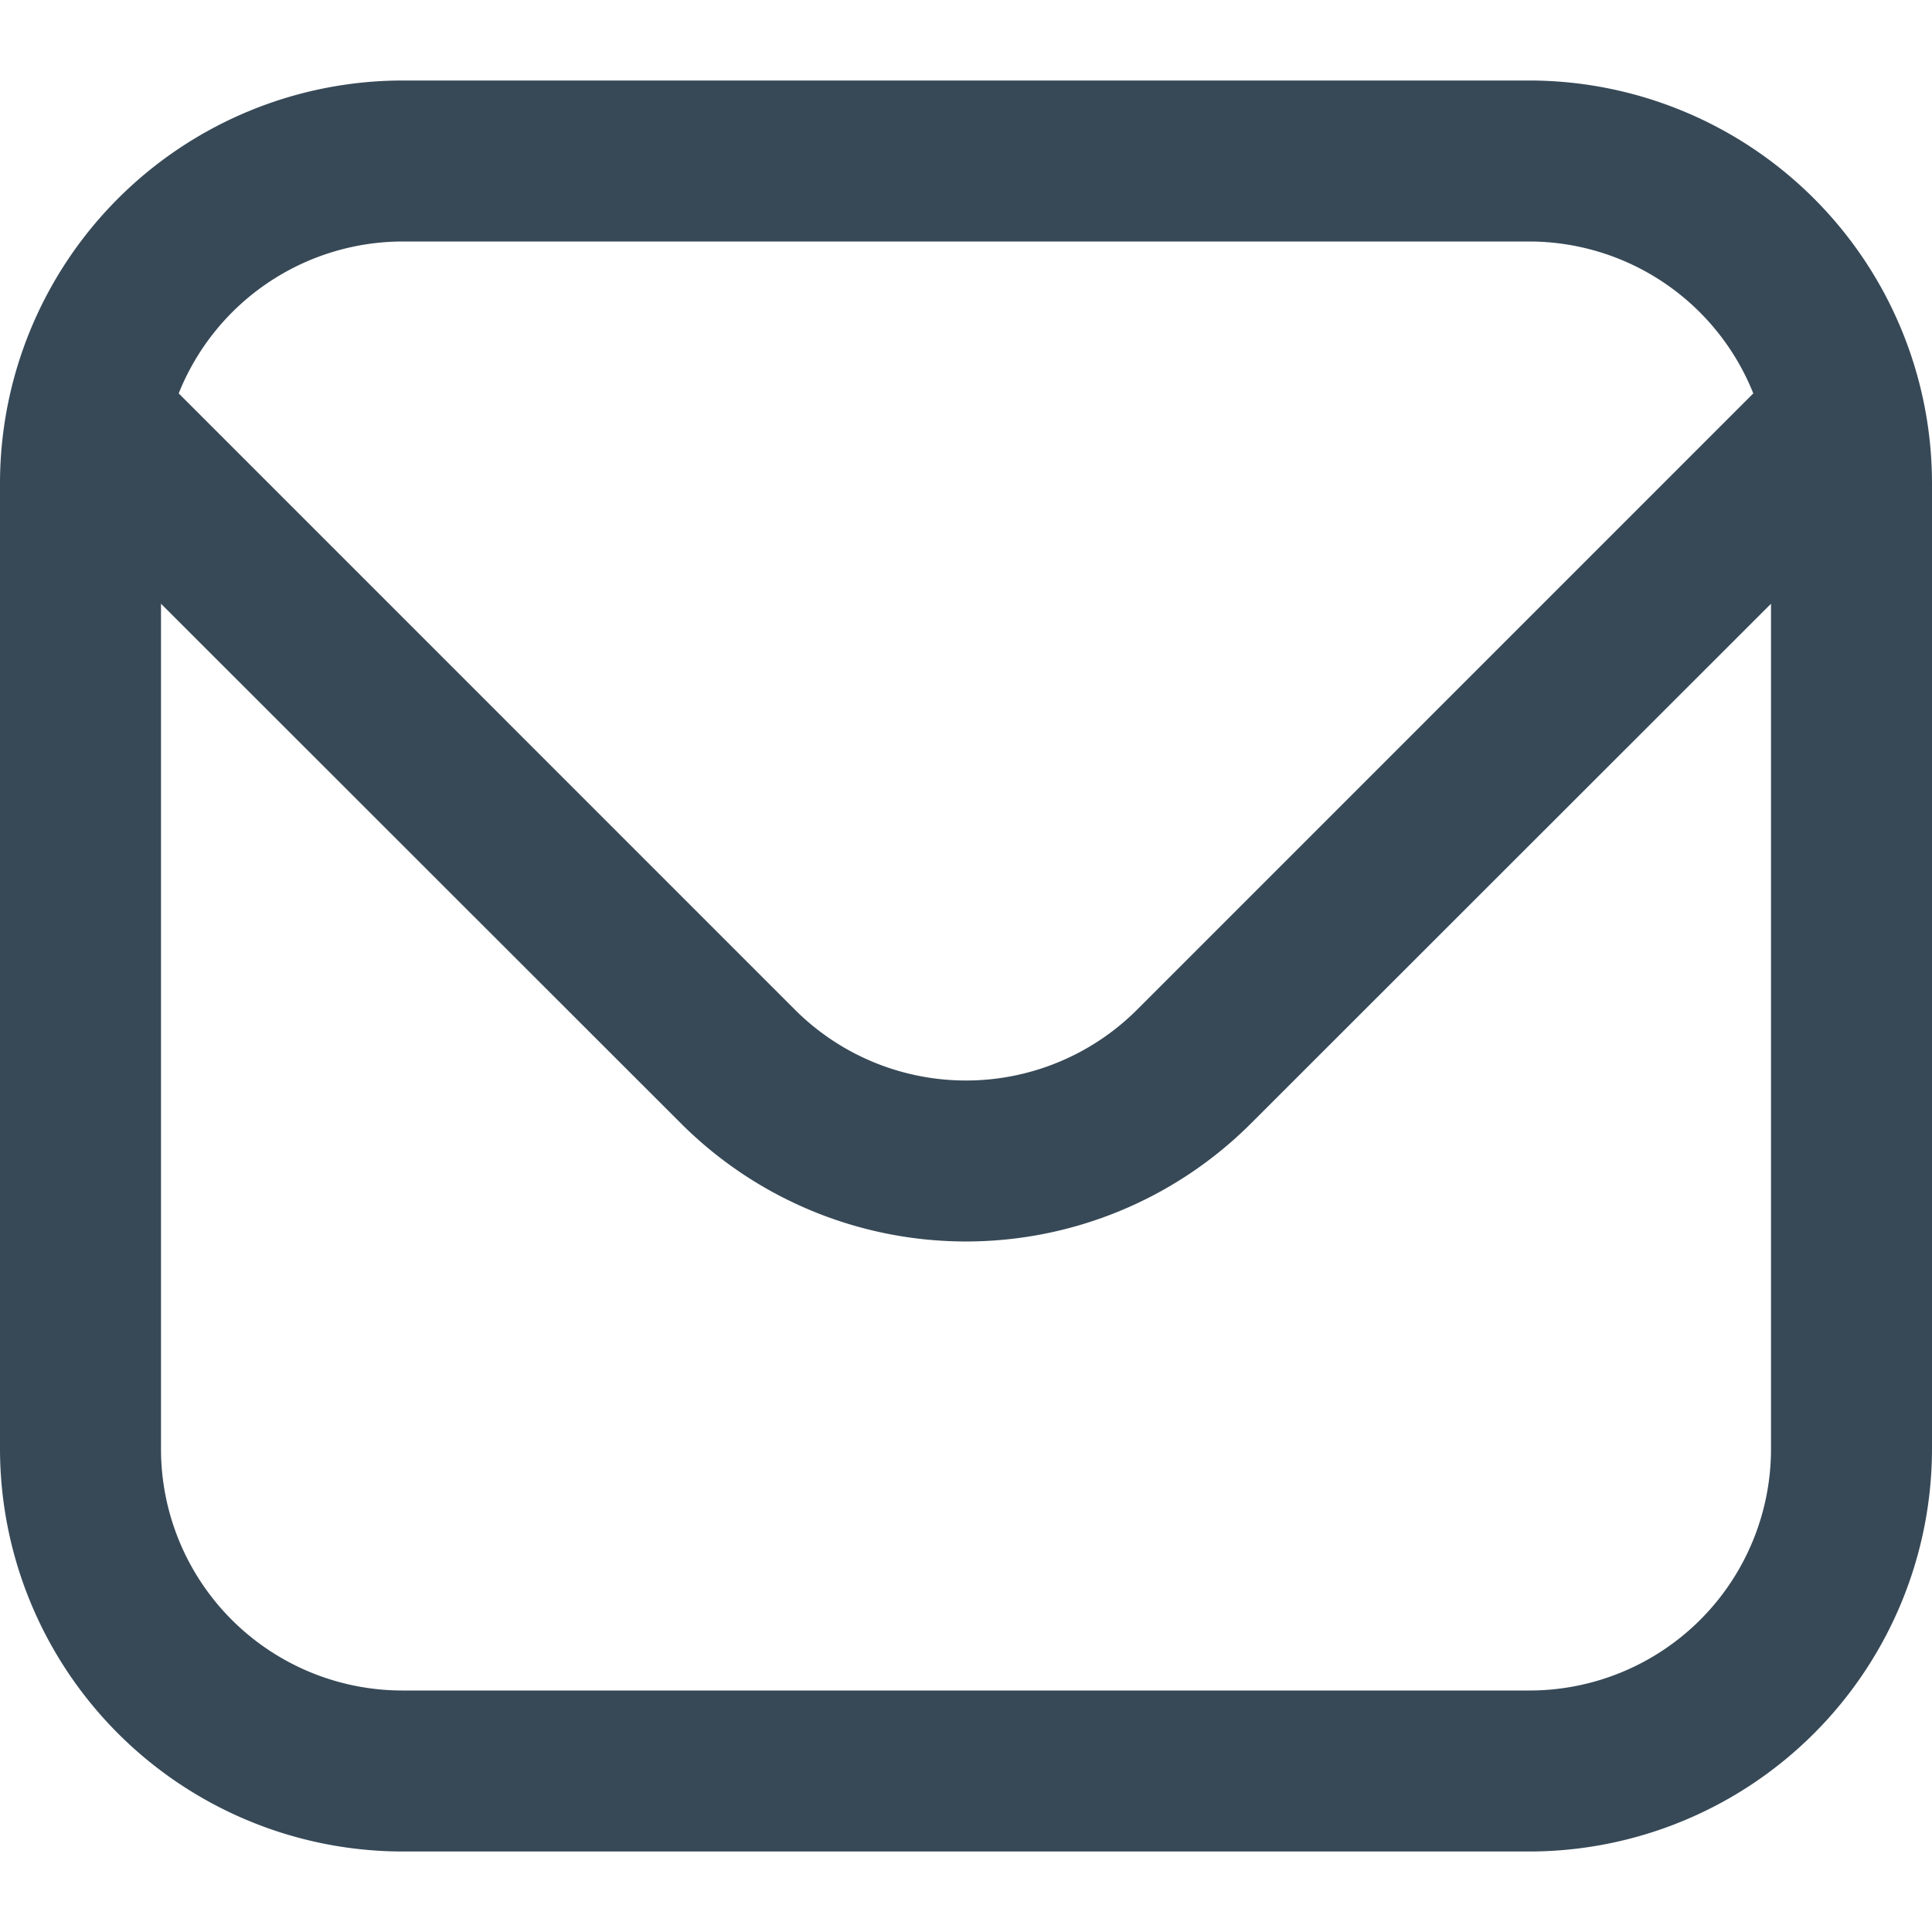 <svg width="24" height="24" fill="none" xmlns="http://www.w3.org/2000/svg"><g clip-path="url(#clip0_101_410)"><path d="M19 1H5a5.006 5.006 0 00-5 5v12a5.006 5.006 0 005 5h14a5.006 5.006 0 005-5V6a5.006 5.006 0 00-5-5zM5 3h14a3 3 0 012.78 1.887l-7.658 7.659a3.007 3.007 0 01-4.244 0L2.22 4.887A3 3 0 015 3zm14 18H5a3 3 0 01-3-3V7.5l6.464 6.46a5.007 5.007 0 007.072 0L22 7.5V18a3 3 0 01-3 3z" fill="#374957"/></g><defs><clipPath id="clip0_101_410"><path fill="#fff" d="M0 0h24v24H0z"/></clipPath></defs></svg>